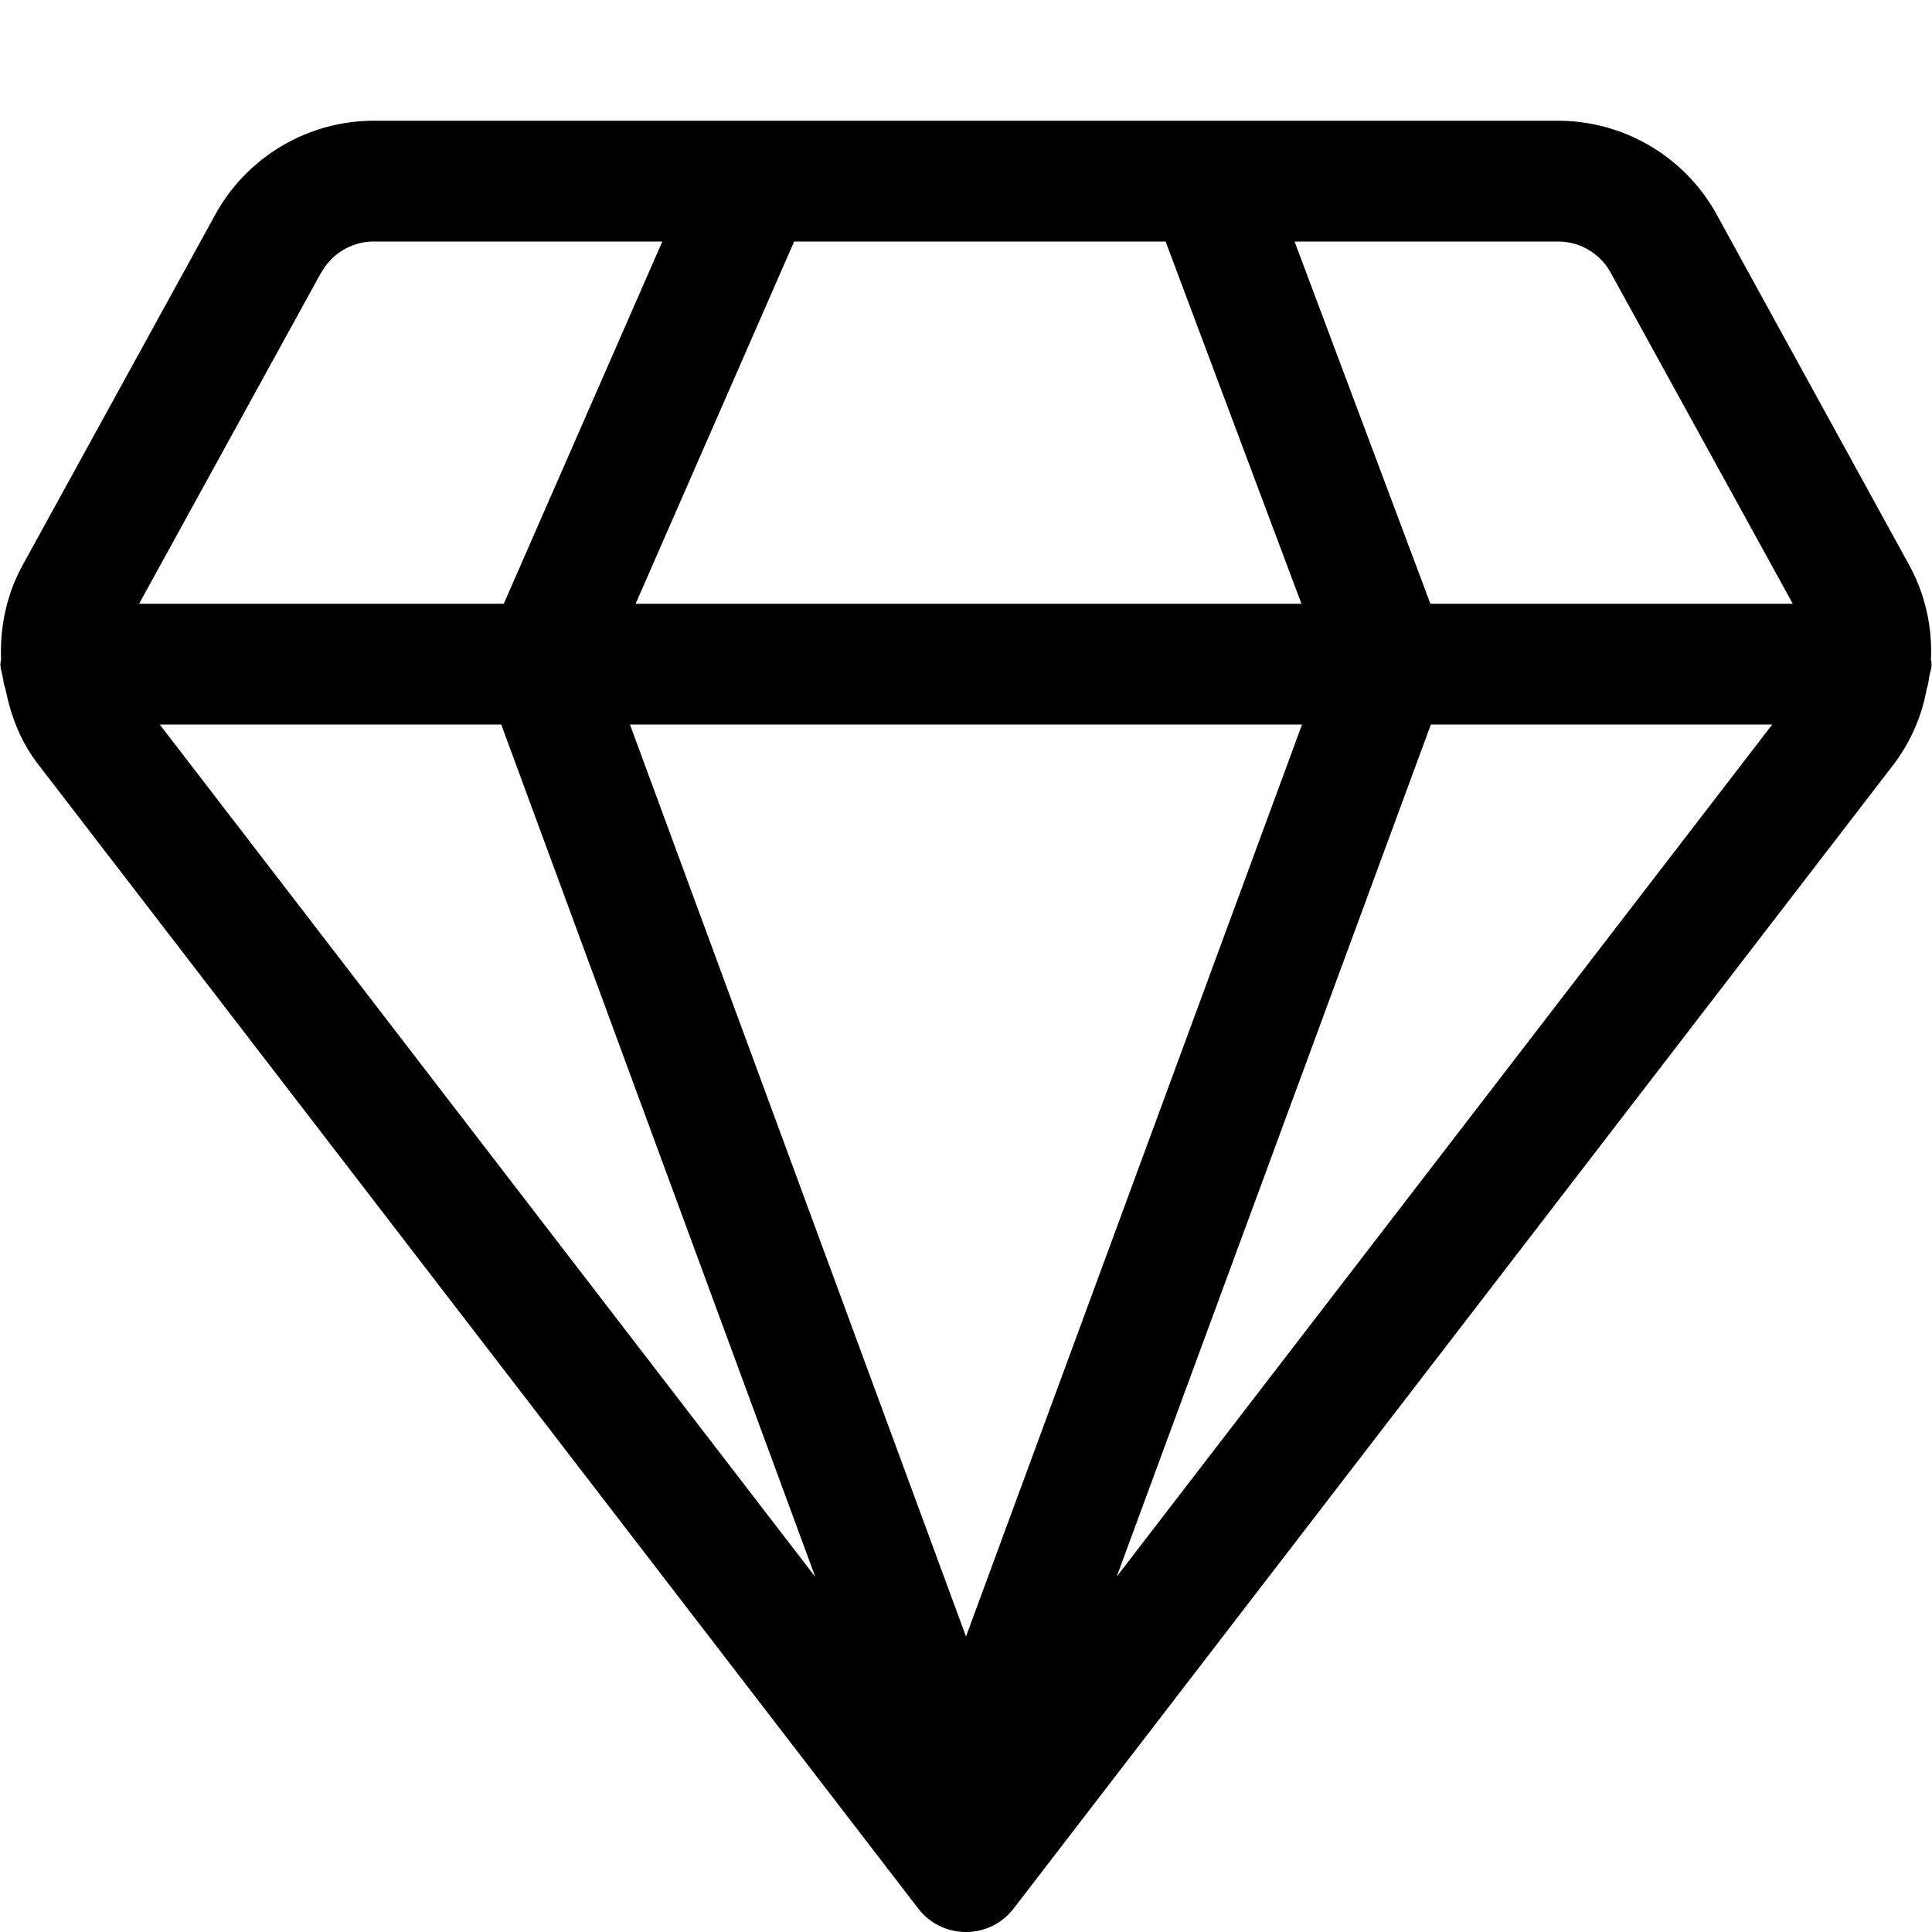 <svg width="16" height="16" viewBox="0 0 16 16" xmlns="http://www.w3.org/2000/svg"><path d="M2.66 2.26A.497.497 0 013.095 2h2.39L4.172 5h-3.02l1.506-2.74zM14.846 5h-3l-1.125-3h2.181c.183 0 .351.1.438.26L14.847 5zm-2.999 1h2.83l-5.429 7.057L11.85 6zM6.75 13.057L1.323 6h2.828l2.6 7.057zM10.783 6L8 13.553 5.217 6h5.566zm-1.13-4l1.125 3H5.264l1.313-3h3.076zm6.161 2.685l-1.597-2.908A1.5 1.5 0 0012.903 1H3.096a1.5 1.5 0 00-1.313.777L.185 4.685c-.132.242-.186.51-.176.775-.009.048-.005.053-.004.061.002.028.013.053.016.08.008.032.008.066.022.095.044.223.124.44.268.627l7.293 9.482c.201.26.591.26.791 0l7.293-9.482a1.47 1.47 0 00.27-.627c.013-.029.013-.063.02-.095.003-.027.015-.052.017-.08.005-.035-.003-.047-.004-.06a1.484 1.484 0 00-.177-.776z" fill-rule="evenodd"/></svg>